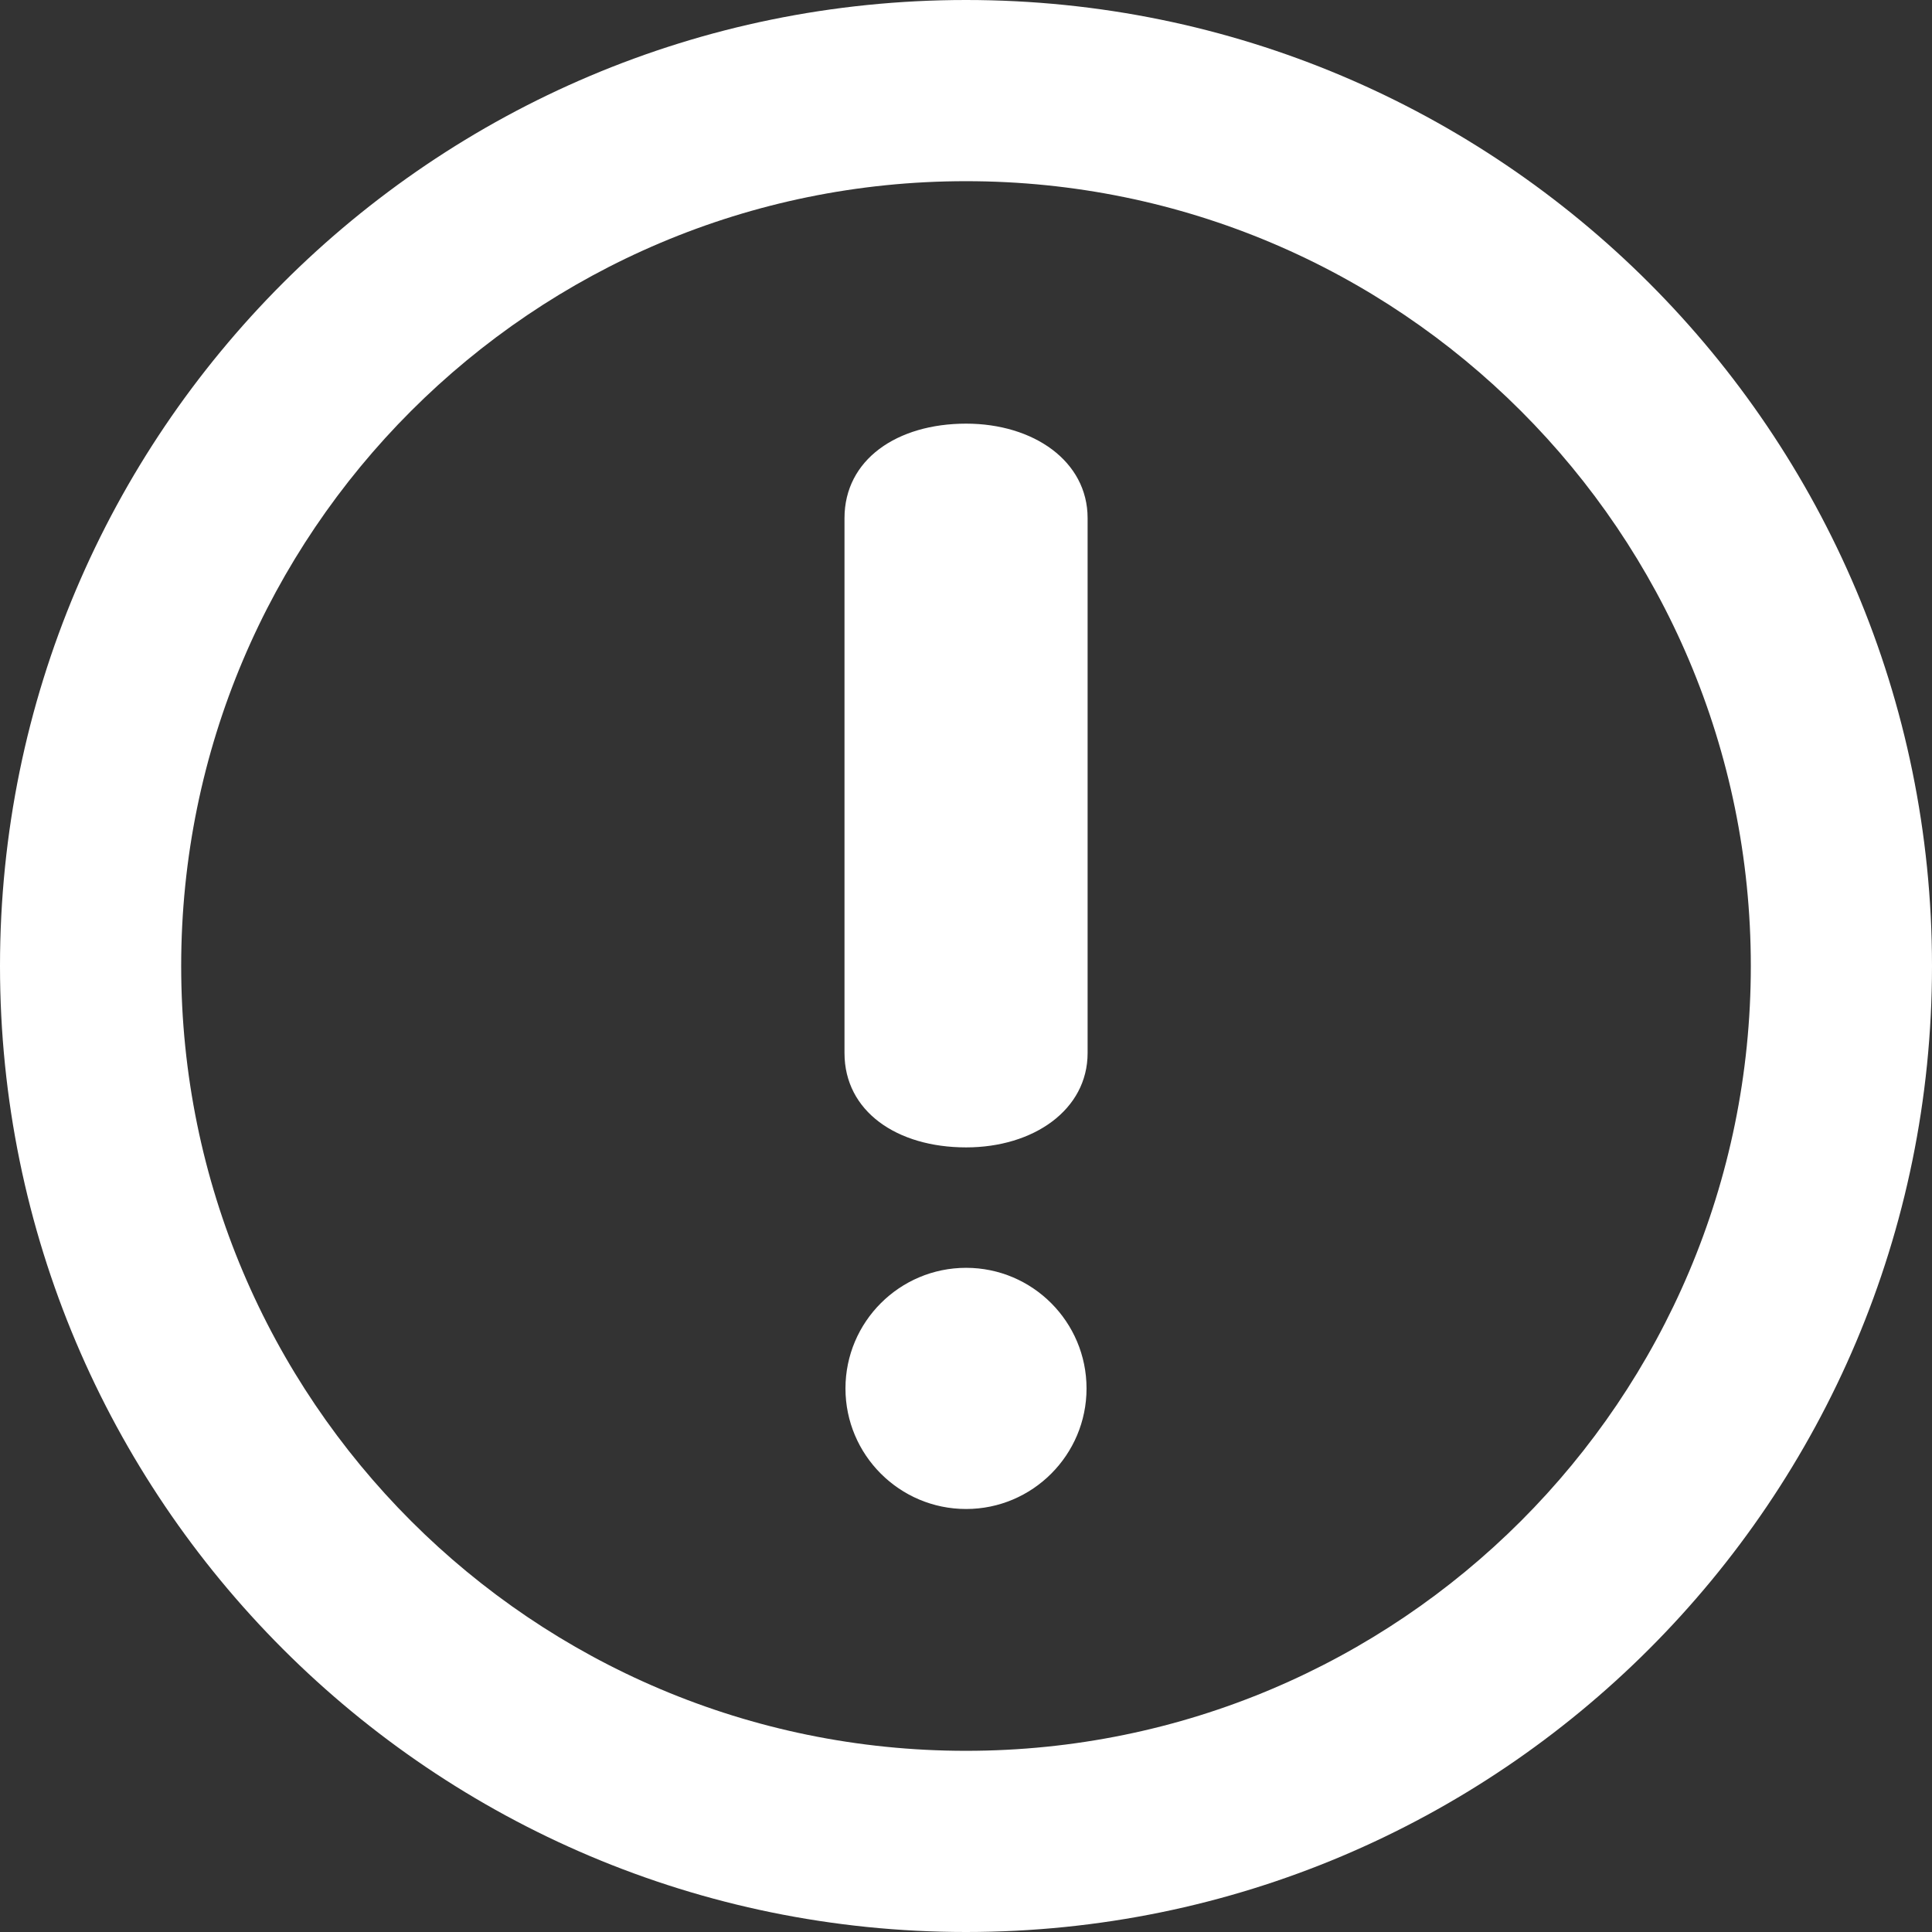 <svg width="18" height="18" viewBox="0 0 18 18" fill="none" xmlns="http://www.w3.org/2000/svg">
<rect x="0" y="0" width="18" height="18" fill="#333333" stroke="none"/>
<path d="M9 0C4.03 0 0 4.03 0 9C0 13.971 4.03 18 9 18C13.971 18 18 13.971 18 9C18 4.03 13.971 0 9 0ZM9 16.312C4.961 16.312 1.688 13.039 1.688 9C1.688 4.961 4.961 1.688 9 1.688C13.039 1.688 16.312 4.961 16.312 9C16.312 13.039 13.039 16.312 9 16.312ZM9.001 3.947C8.356 3.947 7.868 4.283 7.868 4.827V9.811C7.868 10.354 8.356 10.69 9.001 10.69C9.629 10.69 10.133 10.34 10.133 9.811V4.827C10.133 4.296 9.629 3.947 9.001 3.947ZM9.001 11.812C8.381 11.812 7.877 12.316 7.877 12.936C7.877 13.555 8.381 14.059 9.001 14.059C9.62 14.059 10.123 13.555 10.123 12.936C10.123 12.316 9.62 11.812 9.001 11.812Z" fill="white"/>
</svg>
